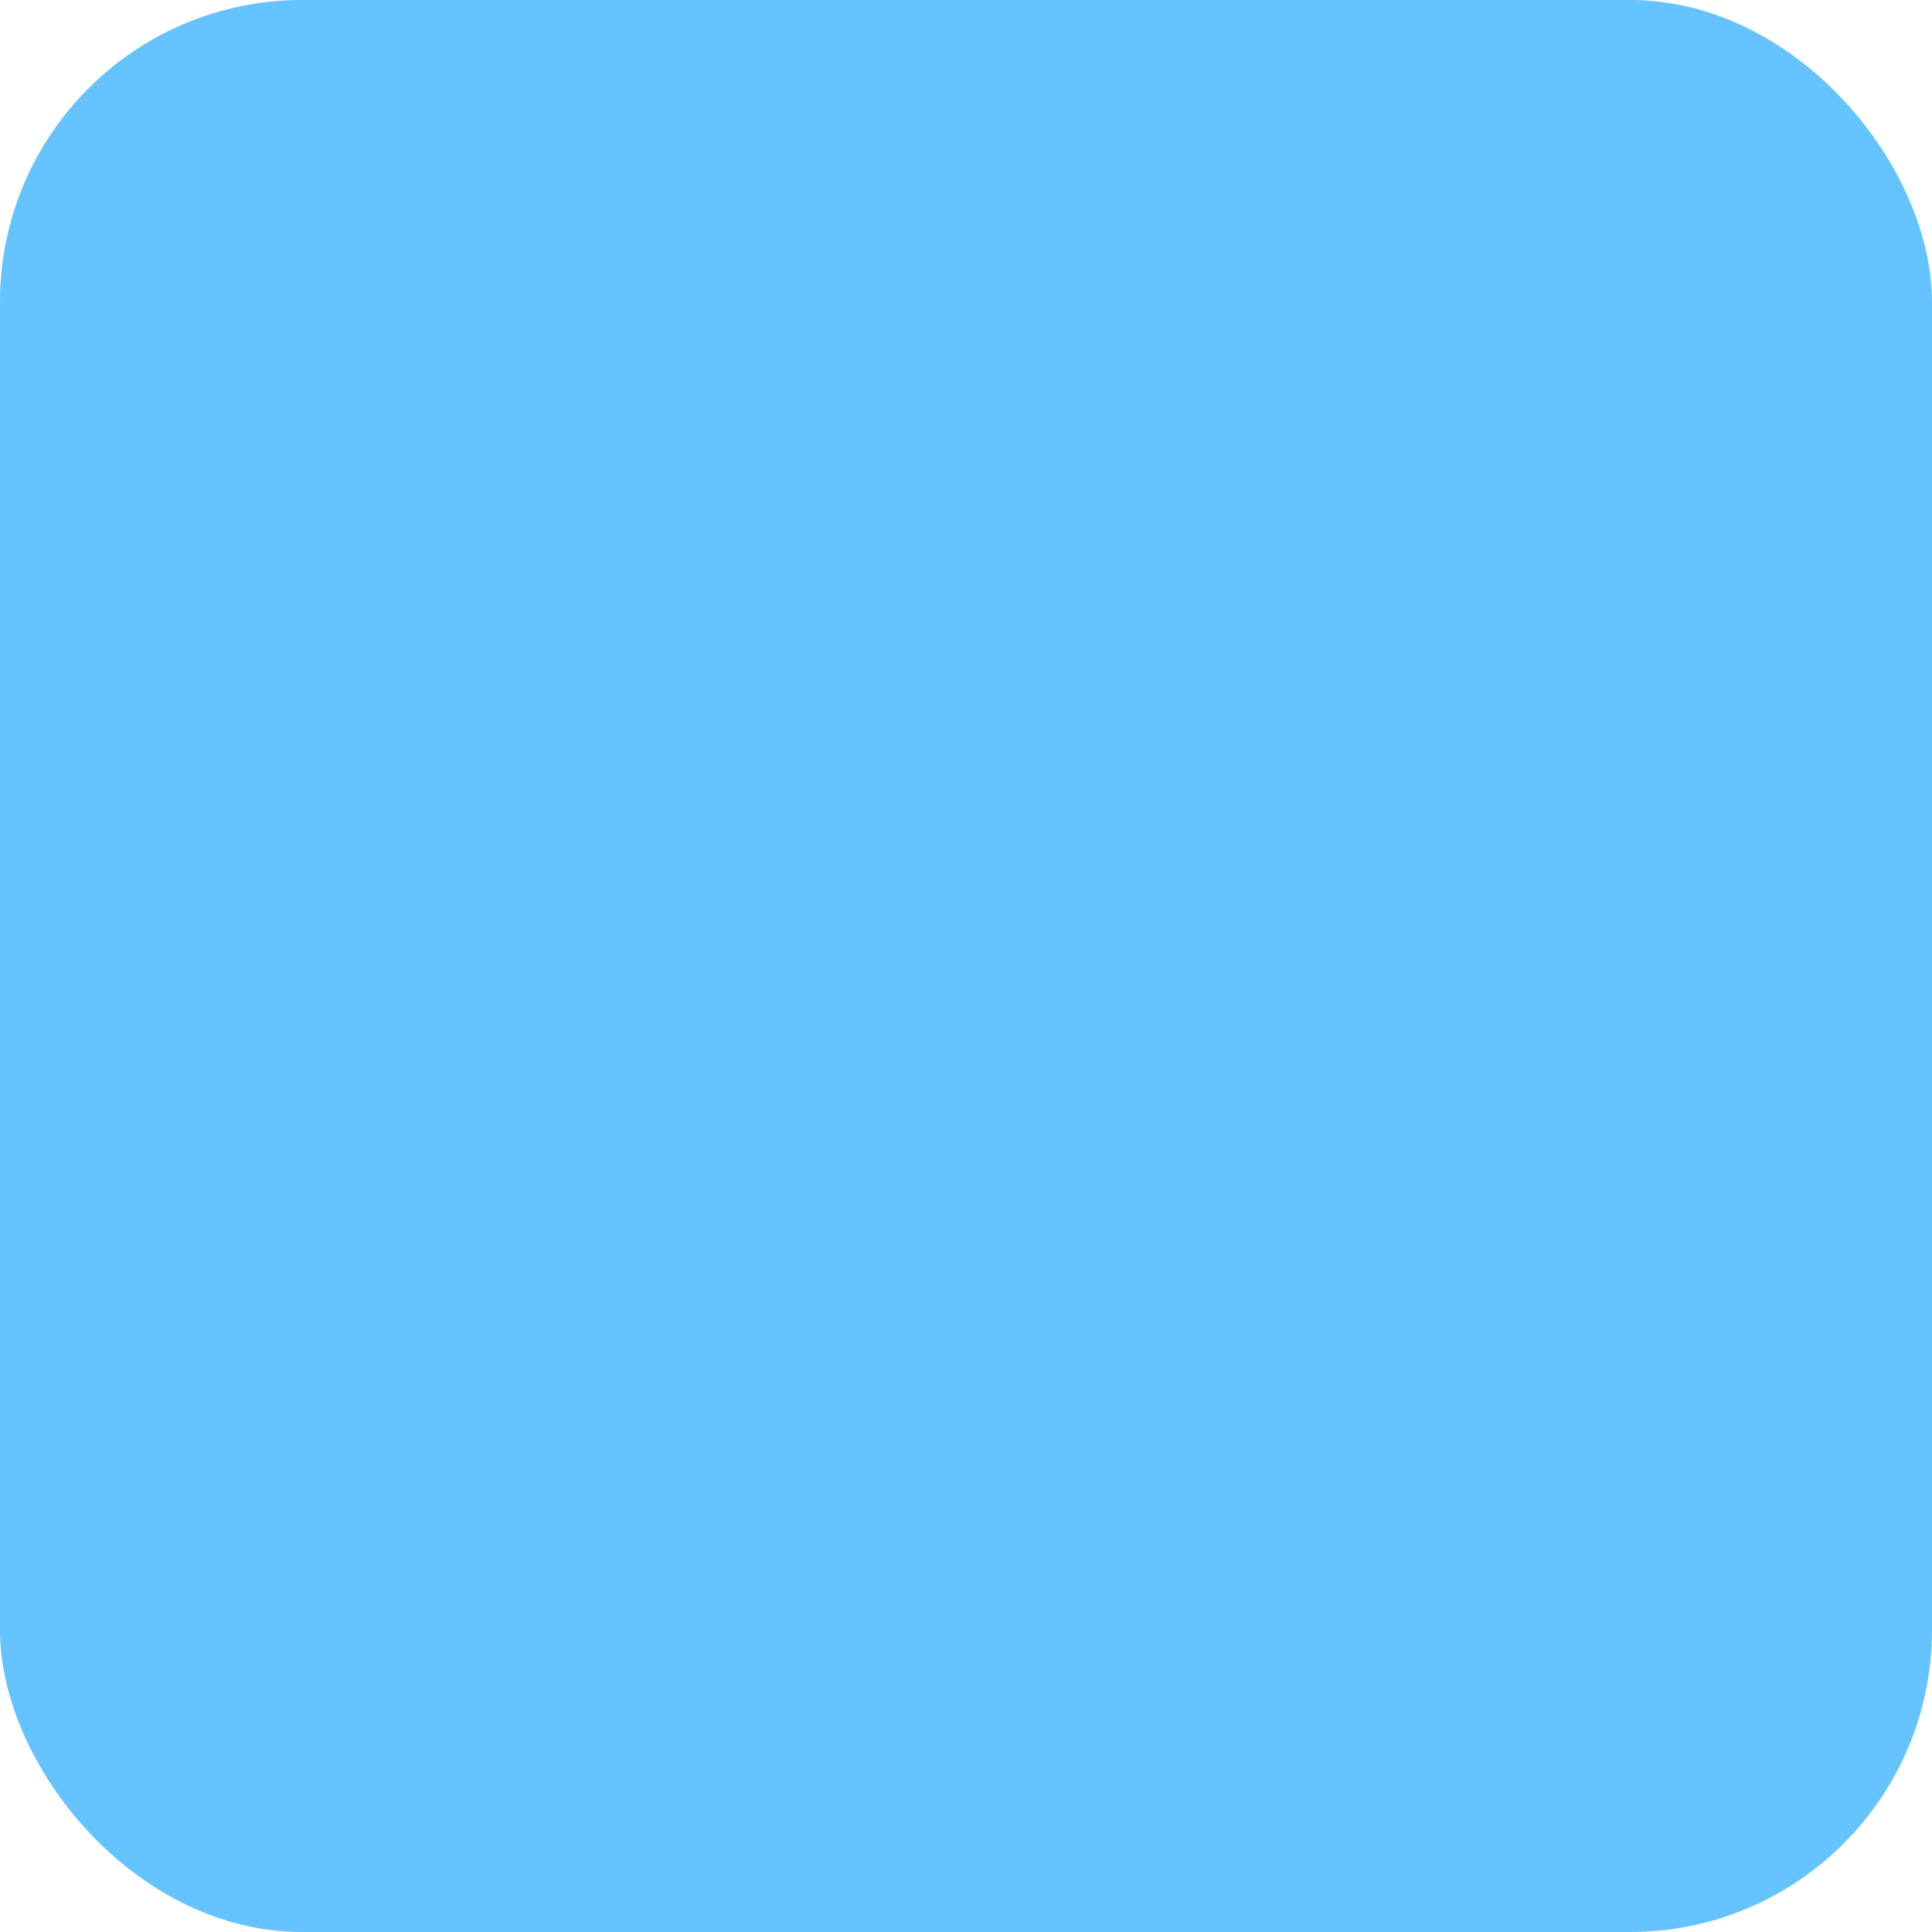 <?xml version="1.0" encoding="UTF-8" standalone="no"?>
<svg
   xmlns:dc="http://purl.org/dc/elements/1.1/"
   xmlns:cc="http://creativecommons.org/ns#"
   xmlns:rdf="http://www.w3.org/1999/02/22-rdf-syntax-ns#"
   xmlns:svg="http://www.w3.org/2000/svg"
   xmlns="http://www.w3.org/2000/svg"
   xmlns:xlink="http://www.w3.org/1999/xlink"
   xmlns:sodipodi="http://sodipodi.sourceforge.net/DTD/sodipodi-0.dtd"
   xmlns:inkscape="http://www.inkscape.org/namespaces/inkscape"
   width="1920"
   height="1920"
   viewBox="0 0 507.994 507.994"
   version="1.1"
   id="svg8"
   inkscape:version="1.0beta2 (f3d5b5a, 2020-03-13)"
   sodipodi:docname="ironGenerator.svg">
  <defs
     id="defs2" />
  <sodipodi:namedview
     id="base"
     pagecolor="#ffffff"
     bordercolor="#666666"
     borderopacity="1.0"
     inkscape:pageopacity="0.0"
     inkscape:pageshadow="2"
     inkscape:zoom="0.17569079"
     inkscape:cx="1238.1169"
     inkscape:cy="863.45424"
     inkscape:document-units="px"
     inkscape:current-layer="layer1"
     inkscape:document-rotation="0"
     showgrid="false"
     units="px"
     inkscape:pagecheckerboard="false"
     inkscape:snap-bbox="true"
     inkscape:bbox-nodes="true"
     inkscape:bbox-paths="true"
     inkscape:snap-object-midpoints="true"
     inkscape:snap-midpoints="true"
     inkscape:snap-smooth-nodes="true"
     inkscape:snap-intersection-paths="false"
     inkscape:snap-bbox-midpoints="true"
     inkscape:snap-bbox-edge-midpoints="true"
     inkscape:snap-center="true"
     inkscape:window-width="1920"
     inkscape:window-height="986"
     inkscape:window-x="-11"
     inkscape:window-y="-11"
     inkscape:window-maximized="1" />
  <g
     inkscape:label="Capa 1"
     inkscape:groupmode="layer"
     id="layer1">
    <rect
       y="0"
       x="0"
       height="507.994"
       width="507.994"
       id="rect14"
       style="fill:#65c4ff;fill-rule:evenodd;stroke-width:0.265"
       rx="79.374"
       ry="79.374" />
    <image
       sodipodi:absref="C:\Users\joeli\OneDrive\Documents_Me\Altres\Jocs\Factory\Fact\Factory\Assets\Textures\SVG Saves\ironIngotsvg.svg"
       xlink:href="ironIngotsvg.svg"
       y="135.281"
       x="67.202"
       preserveAspectRatio="none"
       inkscape:svg-dpi="96"
       width="295.41"
       height="295.41"
       id="image24" />
    <use
       height="100%"
       width="100%"
       transform="translate(186.794,118.716)"
       id="use167"
       xlink:href="#image24"
       y="0"
       x="0" />
  </g>
</svg>
